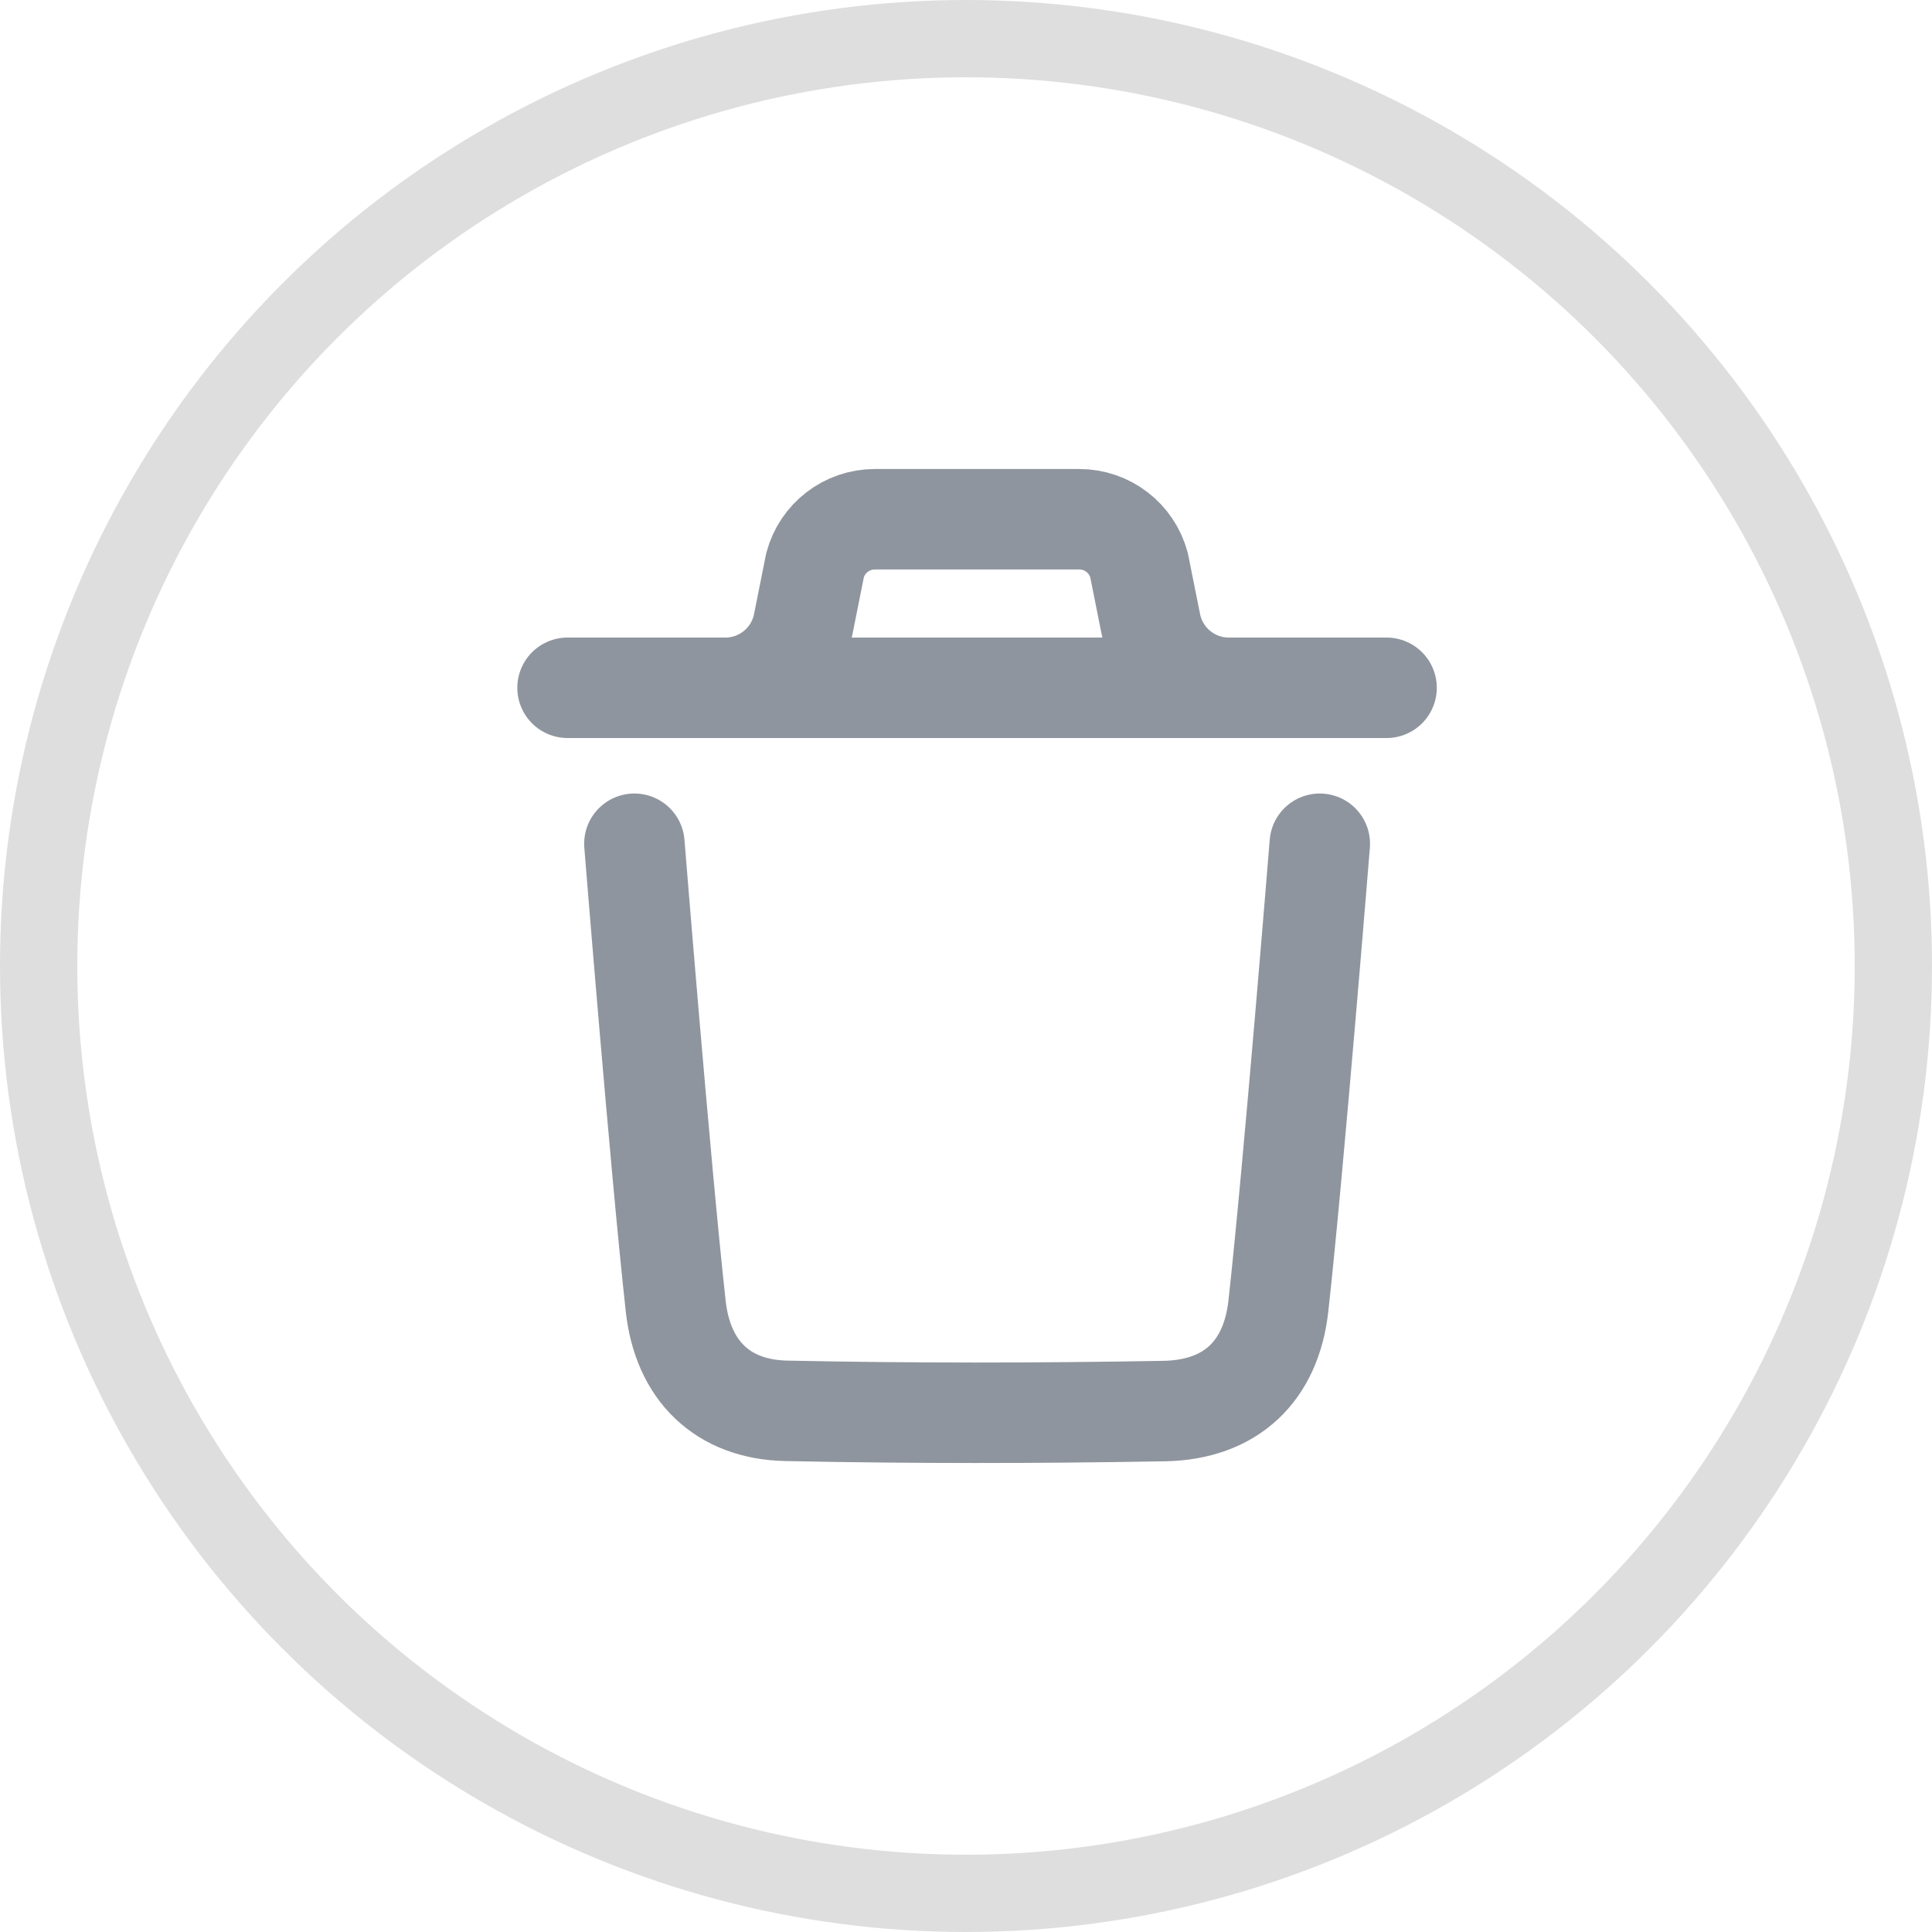 <svg width="25" height="25" viewBox="0 0 25 25" fill="none" xmlns="http://www.w3.org/2000/svg">
<circle cx="12.5" cy="12.5" r="12" stroke="#DEDEDE"/>
<path d="M17.078 10.918C17.078 10.918 16.739 15.127 16.542 16.9C16.448 17.747 15.925 18.243 15.068 18.259C13.437 18.288 11.805 18.29 10.175 18.256C9.35 18.239 8.836 17.736 8.744 16.904C8.546 15.116 8.209 10.918 8.209 10.918M17.942 8.9H7.344M15.9 8.9C15.41 8.9 14.987 8.553 14.891 8.072L14.739 7.312C14.645 6.962 14.328 6.719 13.966 6.719H11.32C10.958 6.719 10.641 6.962 10.547 7.312L10.395 8.072C10.299 8.553 9.877 8.9 9.386 8.9" stroke="#8F959E" stroke-width="1.3" stroke-linecap="round" stroke-linejoin="round"/>
</svg>
